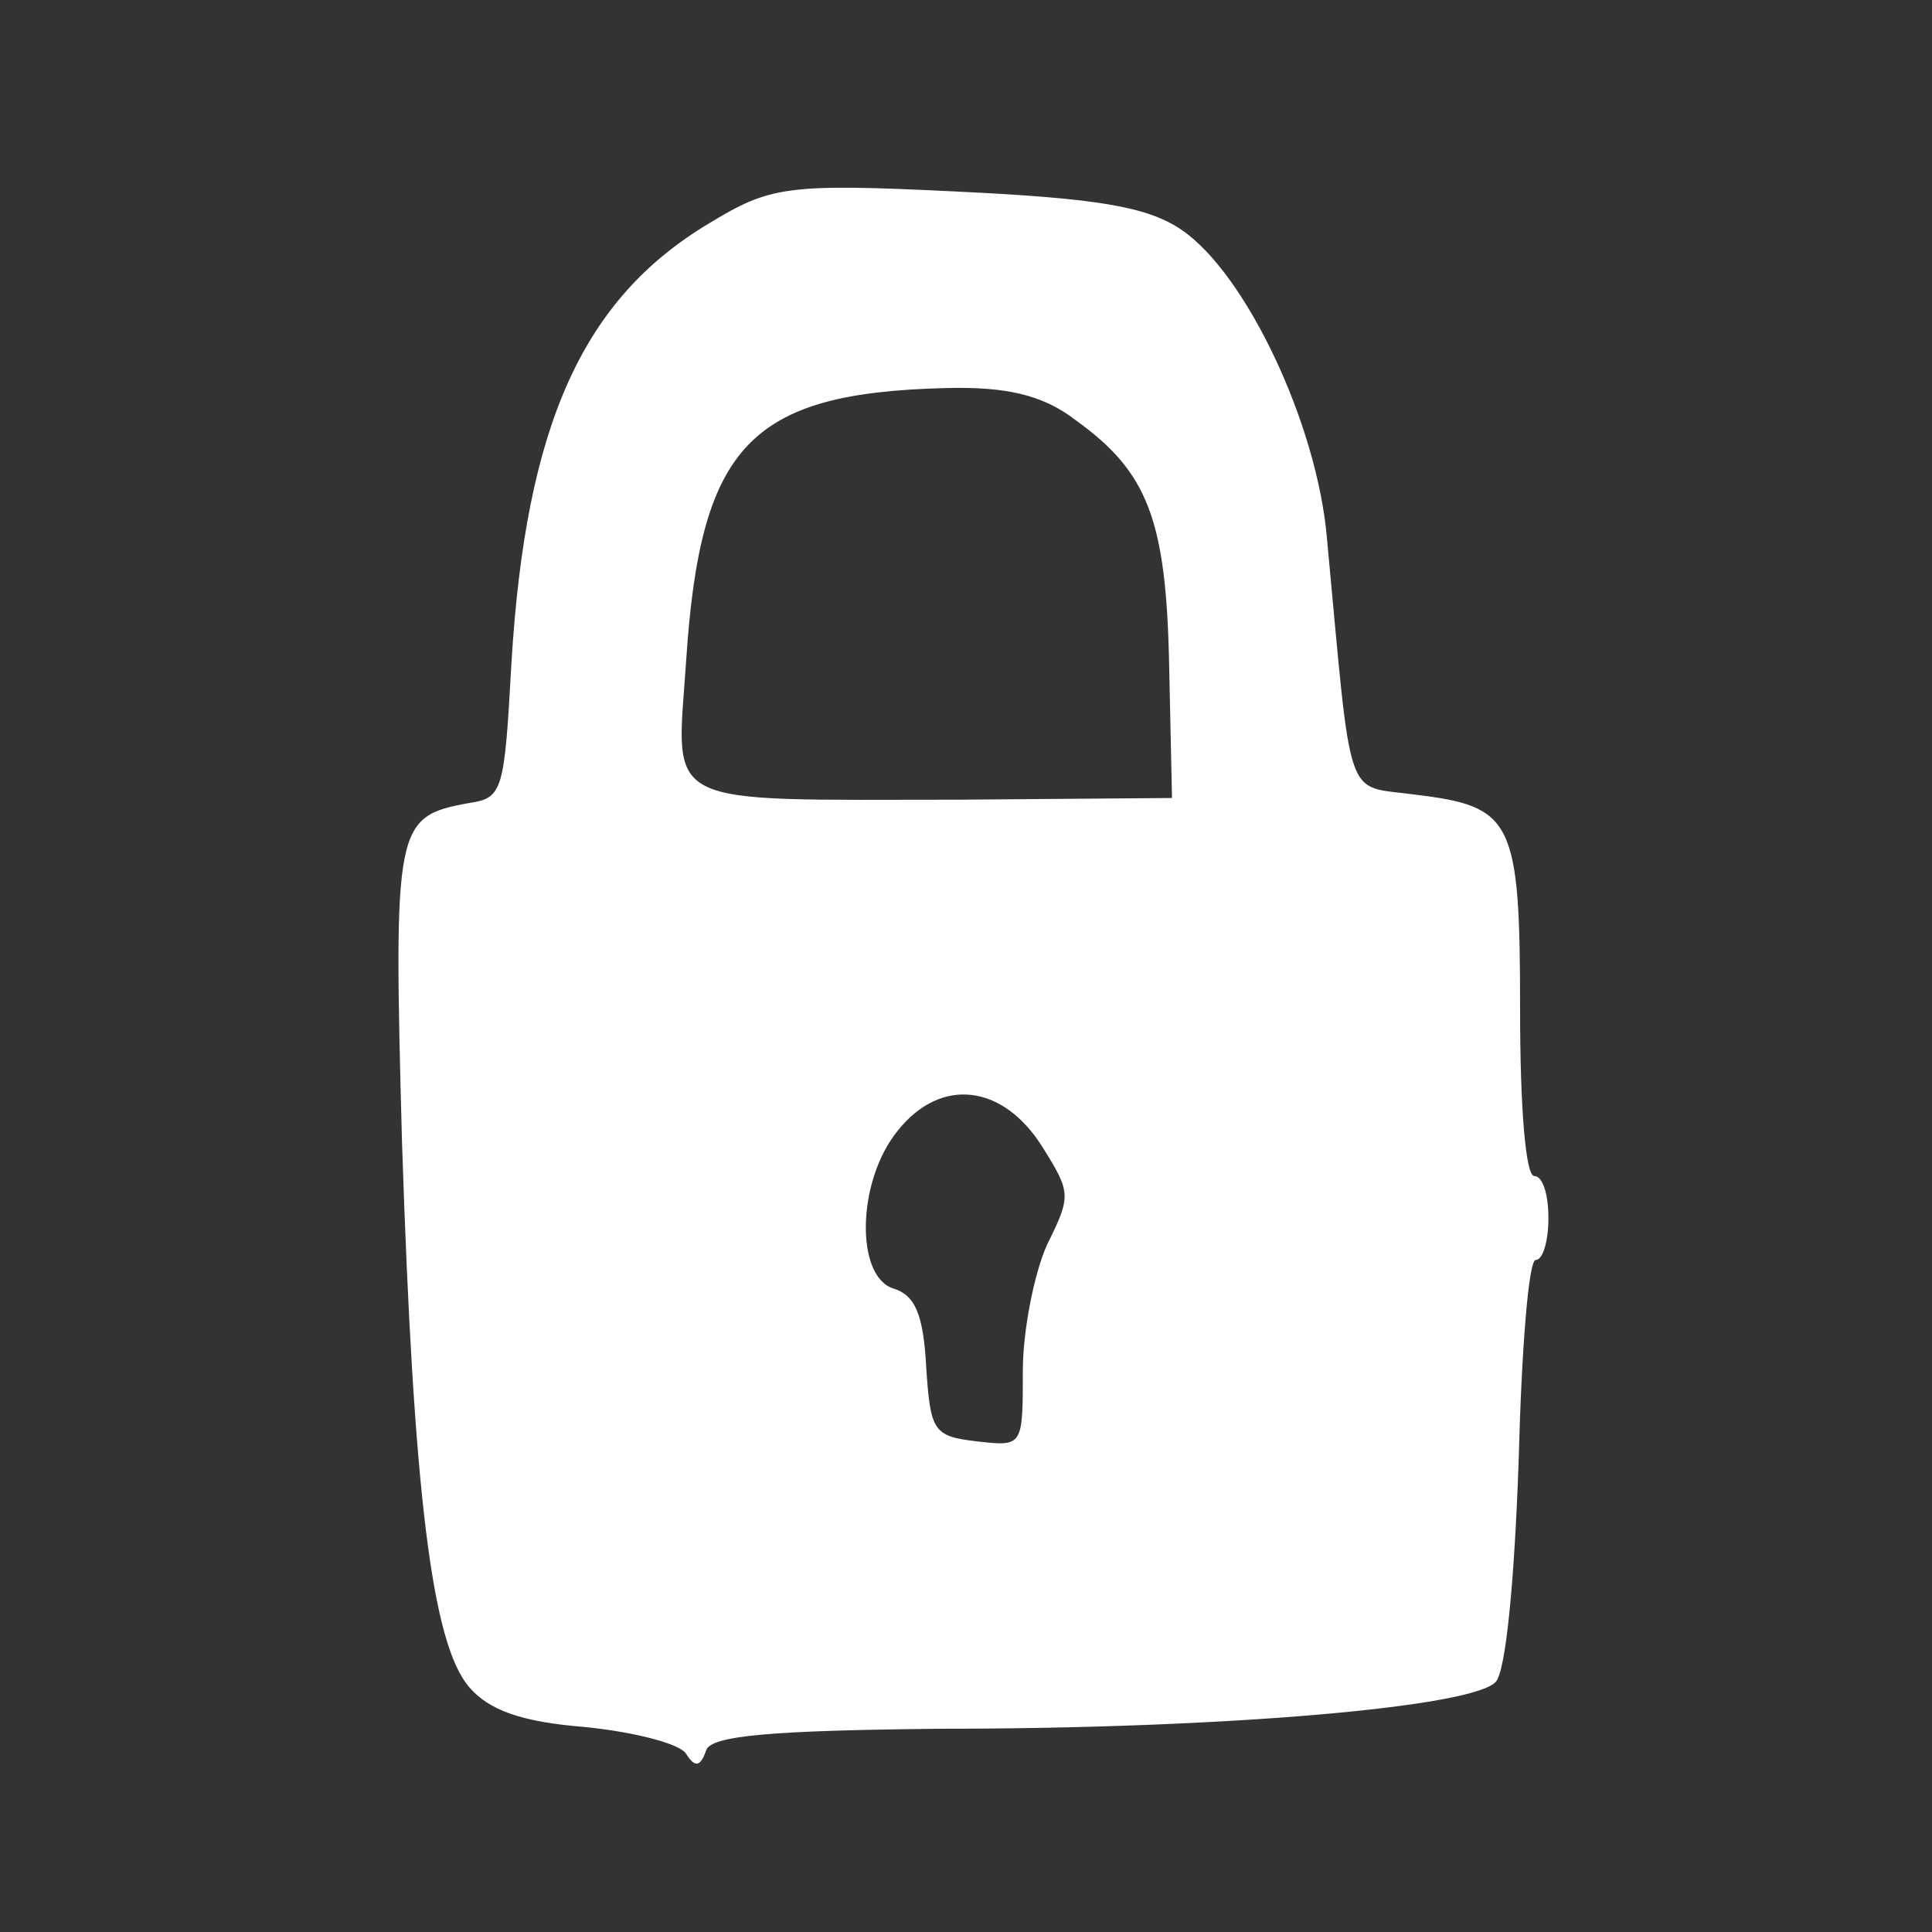 <svg width="24" height="24" viewBox="0 0 24 24" fill="none" xmlns="http://www.w3.org/2000/svg">
  <rect x="0" y="0" width="24" height="24" fill="#333333" stroke="none"/>
  <path d="M8.806 2.776C7.236 3.715 6.53 5.28 6.353 8.243C6.265 9.83 6.247 9.913 5.824 9.976C4.906 10.143 4.888 10.247 4.994 14.191C5.136 18.553 5.365 20.41 5.824 20.953C6.071 21.245 6.477 21.391 7.271 21.454C7.888 21.517 8.453 21.663 8.524 21.788C8.63 21.955 8.7 21.955 8.771 21.746C8.824 21.558 9.6 21.496 11.7 21.475C15.247 21.475 18.318 21.203 18.583 20.89C18.706 20.744 18.812 19.659 18.865 18.157C18.9 16.779 18.988 15.652 19.077 15.652C19.165 15.652 19.235 15.422 19.235 15.13C19.235 14.838 19.165 14.609 19.059 14.609C18.953 14.609 18.883 13.774 18.883 12.543C18.883 10.184 18.794 10.017 17.577 9.871C16.694 9.746 16.8 10.059 16.483 6.678C16.359 5.259 15.477 3.402 14.683 2.859C14.259 2.567 13.641 2.463 11.877 2.379C9.759 2.275 9.565 2.316 8.806 2.776ZM13.359 5.217C14.259 5.864 14.489 6.449 14.524 8.285L14.559 9.913L11.912 9.934C8.153 9.934 8.4 10.059 8.524 8.202C8.7 5.53 9.318 4.883 11.736 4.821C12.494 4.8 12.953 4.904 13.359 5.217ZM12.953 14.254C13.306 14.817 13.306 14.859 13.006 15.464C12.847 15.819 12.706 16.529 12.706 17.029C12.706 17.969 12.706 17.969 12.141 17.906C11.594 17.843 11.559 17.781 11.506 16.988C11.471 16.32 11.365 16.09 11.1 16.007C10.624 15.861 10.641 14.671 11.153 14.045C11.683 13.377 12.459 13.461 12.953 14.254Z" fill="white"/>
</svg>
